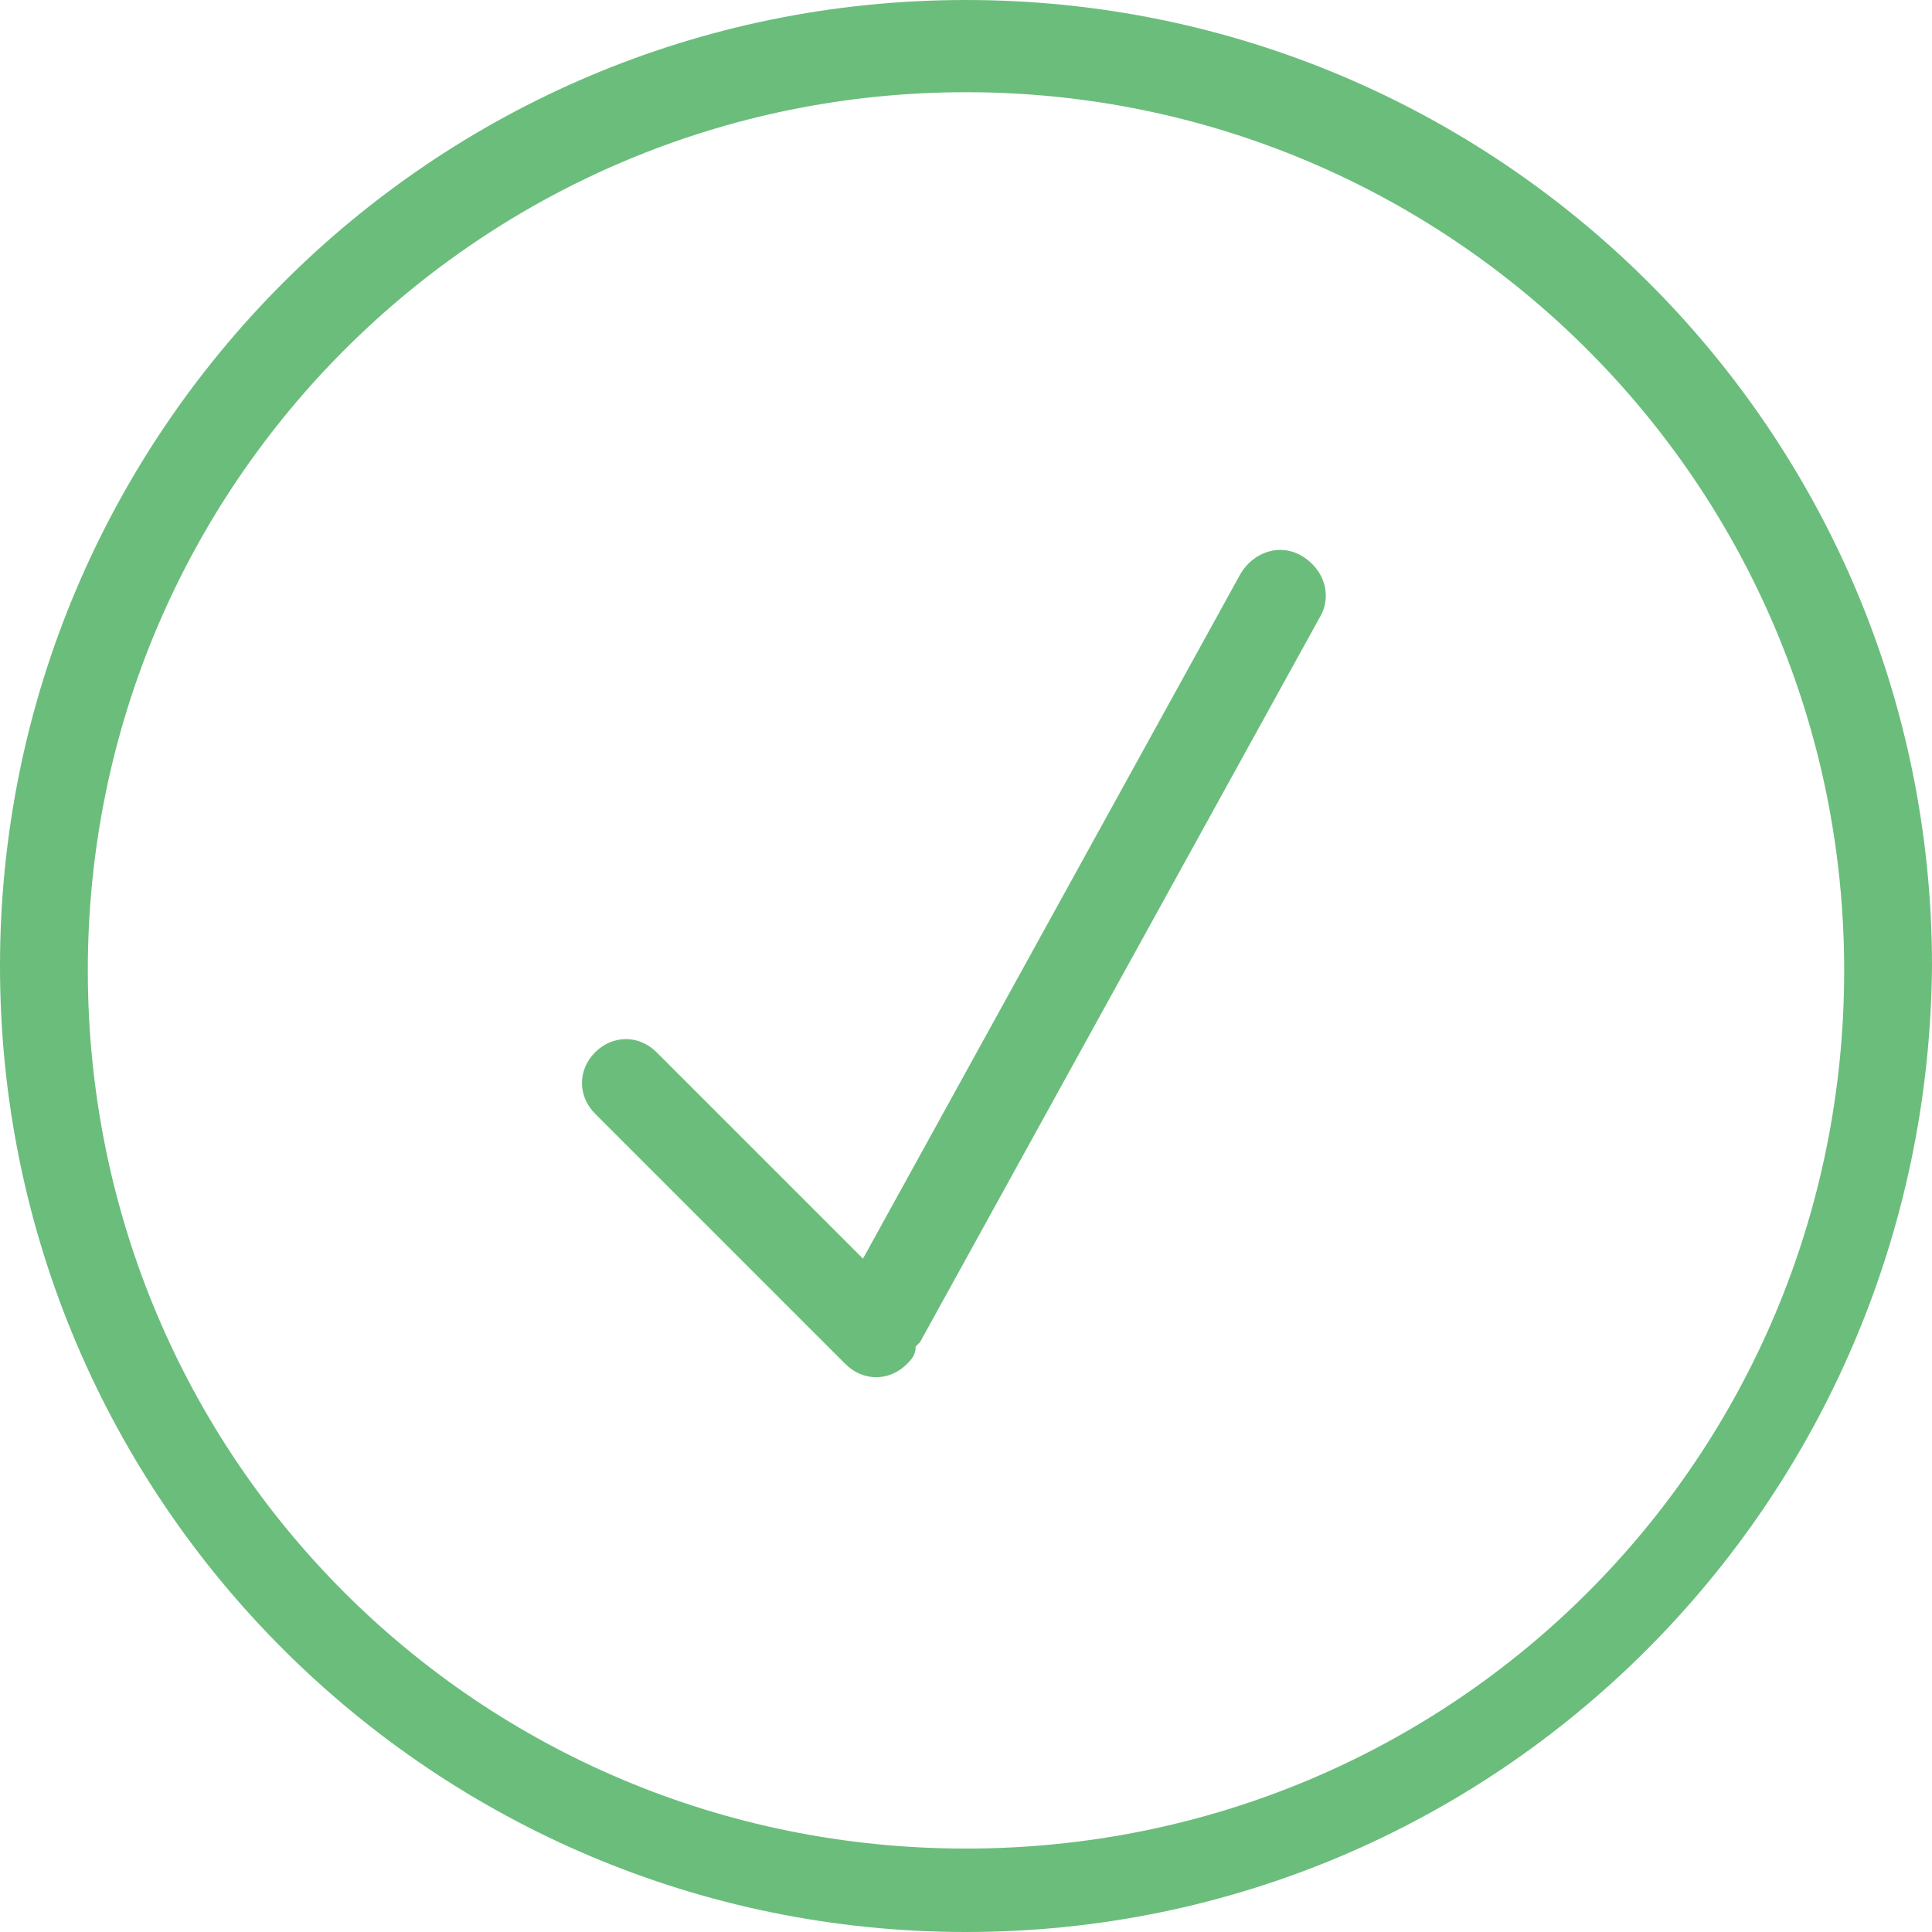 <?xml version="1.0" encoding="utf-8"?>
<!-- Generator: Adobe Illustrator 19.0.0, SVG Export Plug-In . SVG Version: 6.00 Build 0)  -->
<svg version="1.1" id="图层_1" xmlns="http://www.w3.org/2000/svg" xmlns:xlink="http://www.w3.org/1999/xlink" x="0px" y="0px"
	 viewBox="-517 284 44 44" style="enable-background:new -517 284 44 44;" xml:space="preserve">
<style type="text/css">
	.st0{fill:#6BBD7C;}
</style>
<title>Group 16</title>
<desc>Created with Sketch.</desc>
<g id="Page-1">
	<g id="自己的个人中心-我的订单-已完成订单退款-完成" transform="translate(-1004, -414)">
		<g id="Group-2" transform="translate(978, 414)">
			<g id="Group-4" transform="translate(26, 0)">
				<g id="Group-16">
					<path id="accept" class="st0" d="M-495,328c-12.1,0-22-9.8-22-22c0-12.1,9.8-22,22-22c12.1,0,22,9.8,22,22
						C-473.1,318.2-482.9,328-495,328L-495,328z M-495,286.1c-11,0-20,8.9-20,20s8.9,20,20,20s20-8.9,20-20S-484,286.1-495,286.1
						L-495,286.1z"/>
					<g id="Group" transform="translate(12.854, 11.865)">
						<path id="Combined-Shape" class="st0" d="M-510.2,300.8l-4.7-4.7c-0.4-0.4-1-0.4-1.4,0c-0.4,0.4-0.4,1,0,1.4l5.7,5.7
							c0.4,0.4,1,0.4,1.4,0c0.1-0.1,0.2-0.2,0.2-0.4c0,0,0.1-0.1,0.1-0.1l9.1-16.5c0.3-0.5,0.1-1.1-0.4-1.4
							c-0.5-0.3-1.1-0.1-1.4,0.4L-510.2,300.8z"/>
					</g>
				</g>
			</g>
		</g>
	</g>
</g>
</svg>
